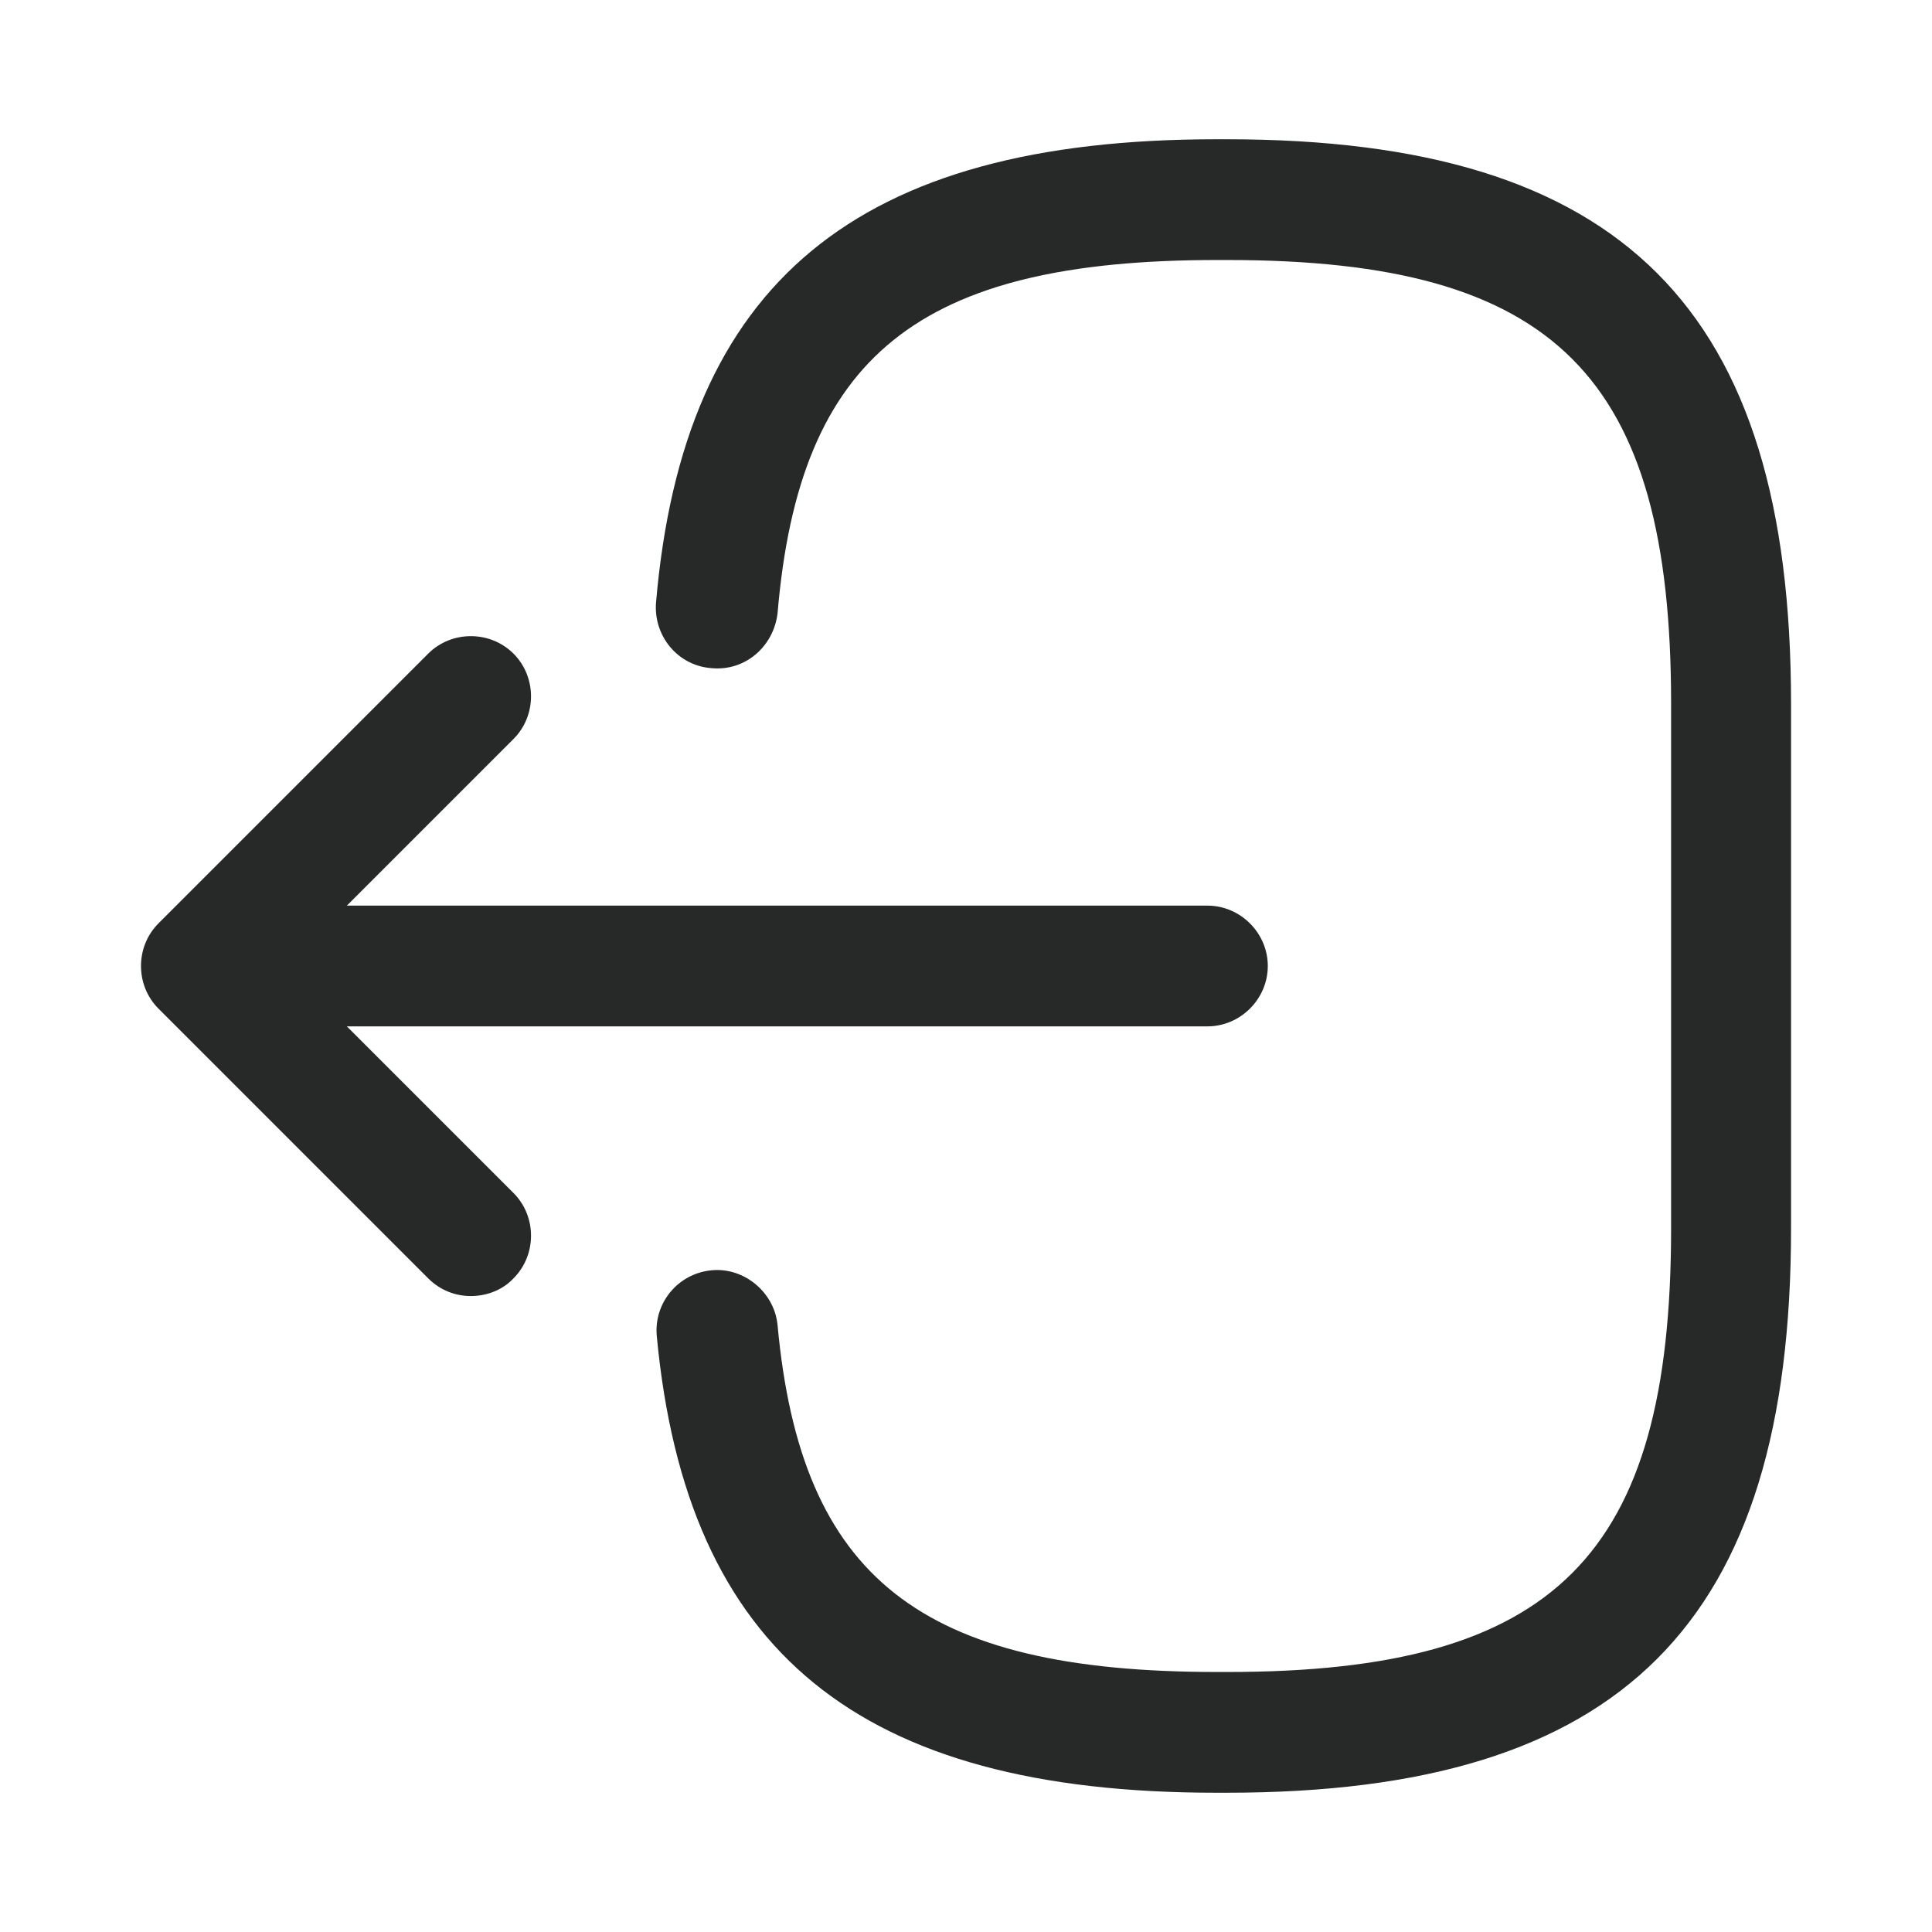 <svg width="24" height="24" viewBox="0 0 24 24" fill="none" xmlns="http://www.w3.org/2000/svg">
<rect width="24" height="24" fill="#F5F5F5"/>
<path d="M-2134 -1538C-2134 -1539.1 -2133.1 -1540 -2132 -1540H5987C5988.1 -1540 5989 -1539.1 5989 -1538V2480C5989 2481.1 5988.1 2482 5987 2482H-2132C-2133.1 2482 -2134 2481.1 -2134 2480V-1538Z" fill="white"/>
<path d="M-2132 -1539H5987V-1541H-2132V-1539ZM5988 -1538V2480H5990V-1538H5988ZM5987 2481H-2132V2483H5987V2481ZM-2133 2480V-1538H-2135V2480H-2133ZM-2132 2481C-2132.55 2481 -2133 2480.55 -2133 2480H-2135C-2135 2481.66 -2133.66 2483 -2132 2483V2481ZM5988 2480C5988 2480.55 5987.55 2481 5987 2481V2483C5988.66 2483 5990 2481.66 5990 2480H5988ZM5987 -1539C5987.55 -1539 5988 -1538.55 5988 -1538H5990C5990 -1539.66 5988.66 -1541 5987 -1541V-1539ZM-2132 -1541C-2133.66 -1541 -2135 -1539.66 -2135 -1538H-2133C-2133 -1538.55 -2132.55 -1539 -2132 -1539V-1541Z" fill="black" fill-opacity="0.1"/>
<g clip-path="url(#clip0_0_1)">
<rect width="1440" height="1024" transform="translate(-35 -982)" fill="#F5F5F5"/>
<rect width="293" height="1024" transform="translate(-35 -979)" fill="white"/>
<path d="M15.239 22.27H15.109C10.669 22.27 8.529 20.52 8.159 16.6C8.119 16.19 8.419 15.82 8.839 15.78C9.239 15.74 9.619 16.05 9.659 16.46C9.949 19.6 11.429 20.77 15.119 20.77H15.249C19.319 20.77 20.759 19.33 20.759 15.26V8.74C20.759 4.67 19.319 3.23 15.249 3.23H15.119C11.409 3.23 9.929 4.42 9.659 7.62C9.609 8.03 9.259 8.34 8.839 8.3C8.419 8.27 8.119 7.9 8.149 7.49C8.489 3.51 10.639 1.73 15.109 1.73H15.239C20.149 1.73 22.249 3.83 22.249 8.74V15.26C22.249 20.17 20.149 22.27 15.239 22.27Z" fill="#272828"/>
<path d="M14.999 12.75H3.619C3.209 12.75 2.869 12.41 2.869 12C2.869 11.59 3.209 11.25 3.619 11.25H14.999C15.409 11.25 15.749 11.59 15.749 12C15.749 12.41 15.409 12.75 14.999 12.75Z" fill="#272828"/>
<path d="M5.849 16.1C5.659 16.1 5.469 16.03 5.319 15.88L1.969 12.53C1.679 12.24 1.679 11.76 1.969 11.47L5.319 8.12C5.609 7.83 6.089 7.83 6.379 8.12C6.669 8.41 6.669 8.89 6.379 9.18L3.559 12L6.379 14.82C6.669 15.11 6.669 15.59 6.379 15.88C6.239 16.03 6.039 16.1 5.849 16.1Z" fill="#272828"/>
</g>
<defs>
<clipPath id="clip0_0_1">
<rect width="1440" height="1024" fill="white" transform="translate(-35 -982)"/>
</clipPath>
</defs>
</svg>

